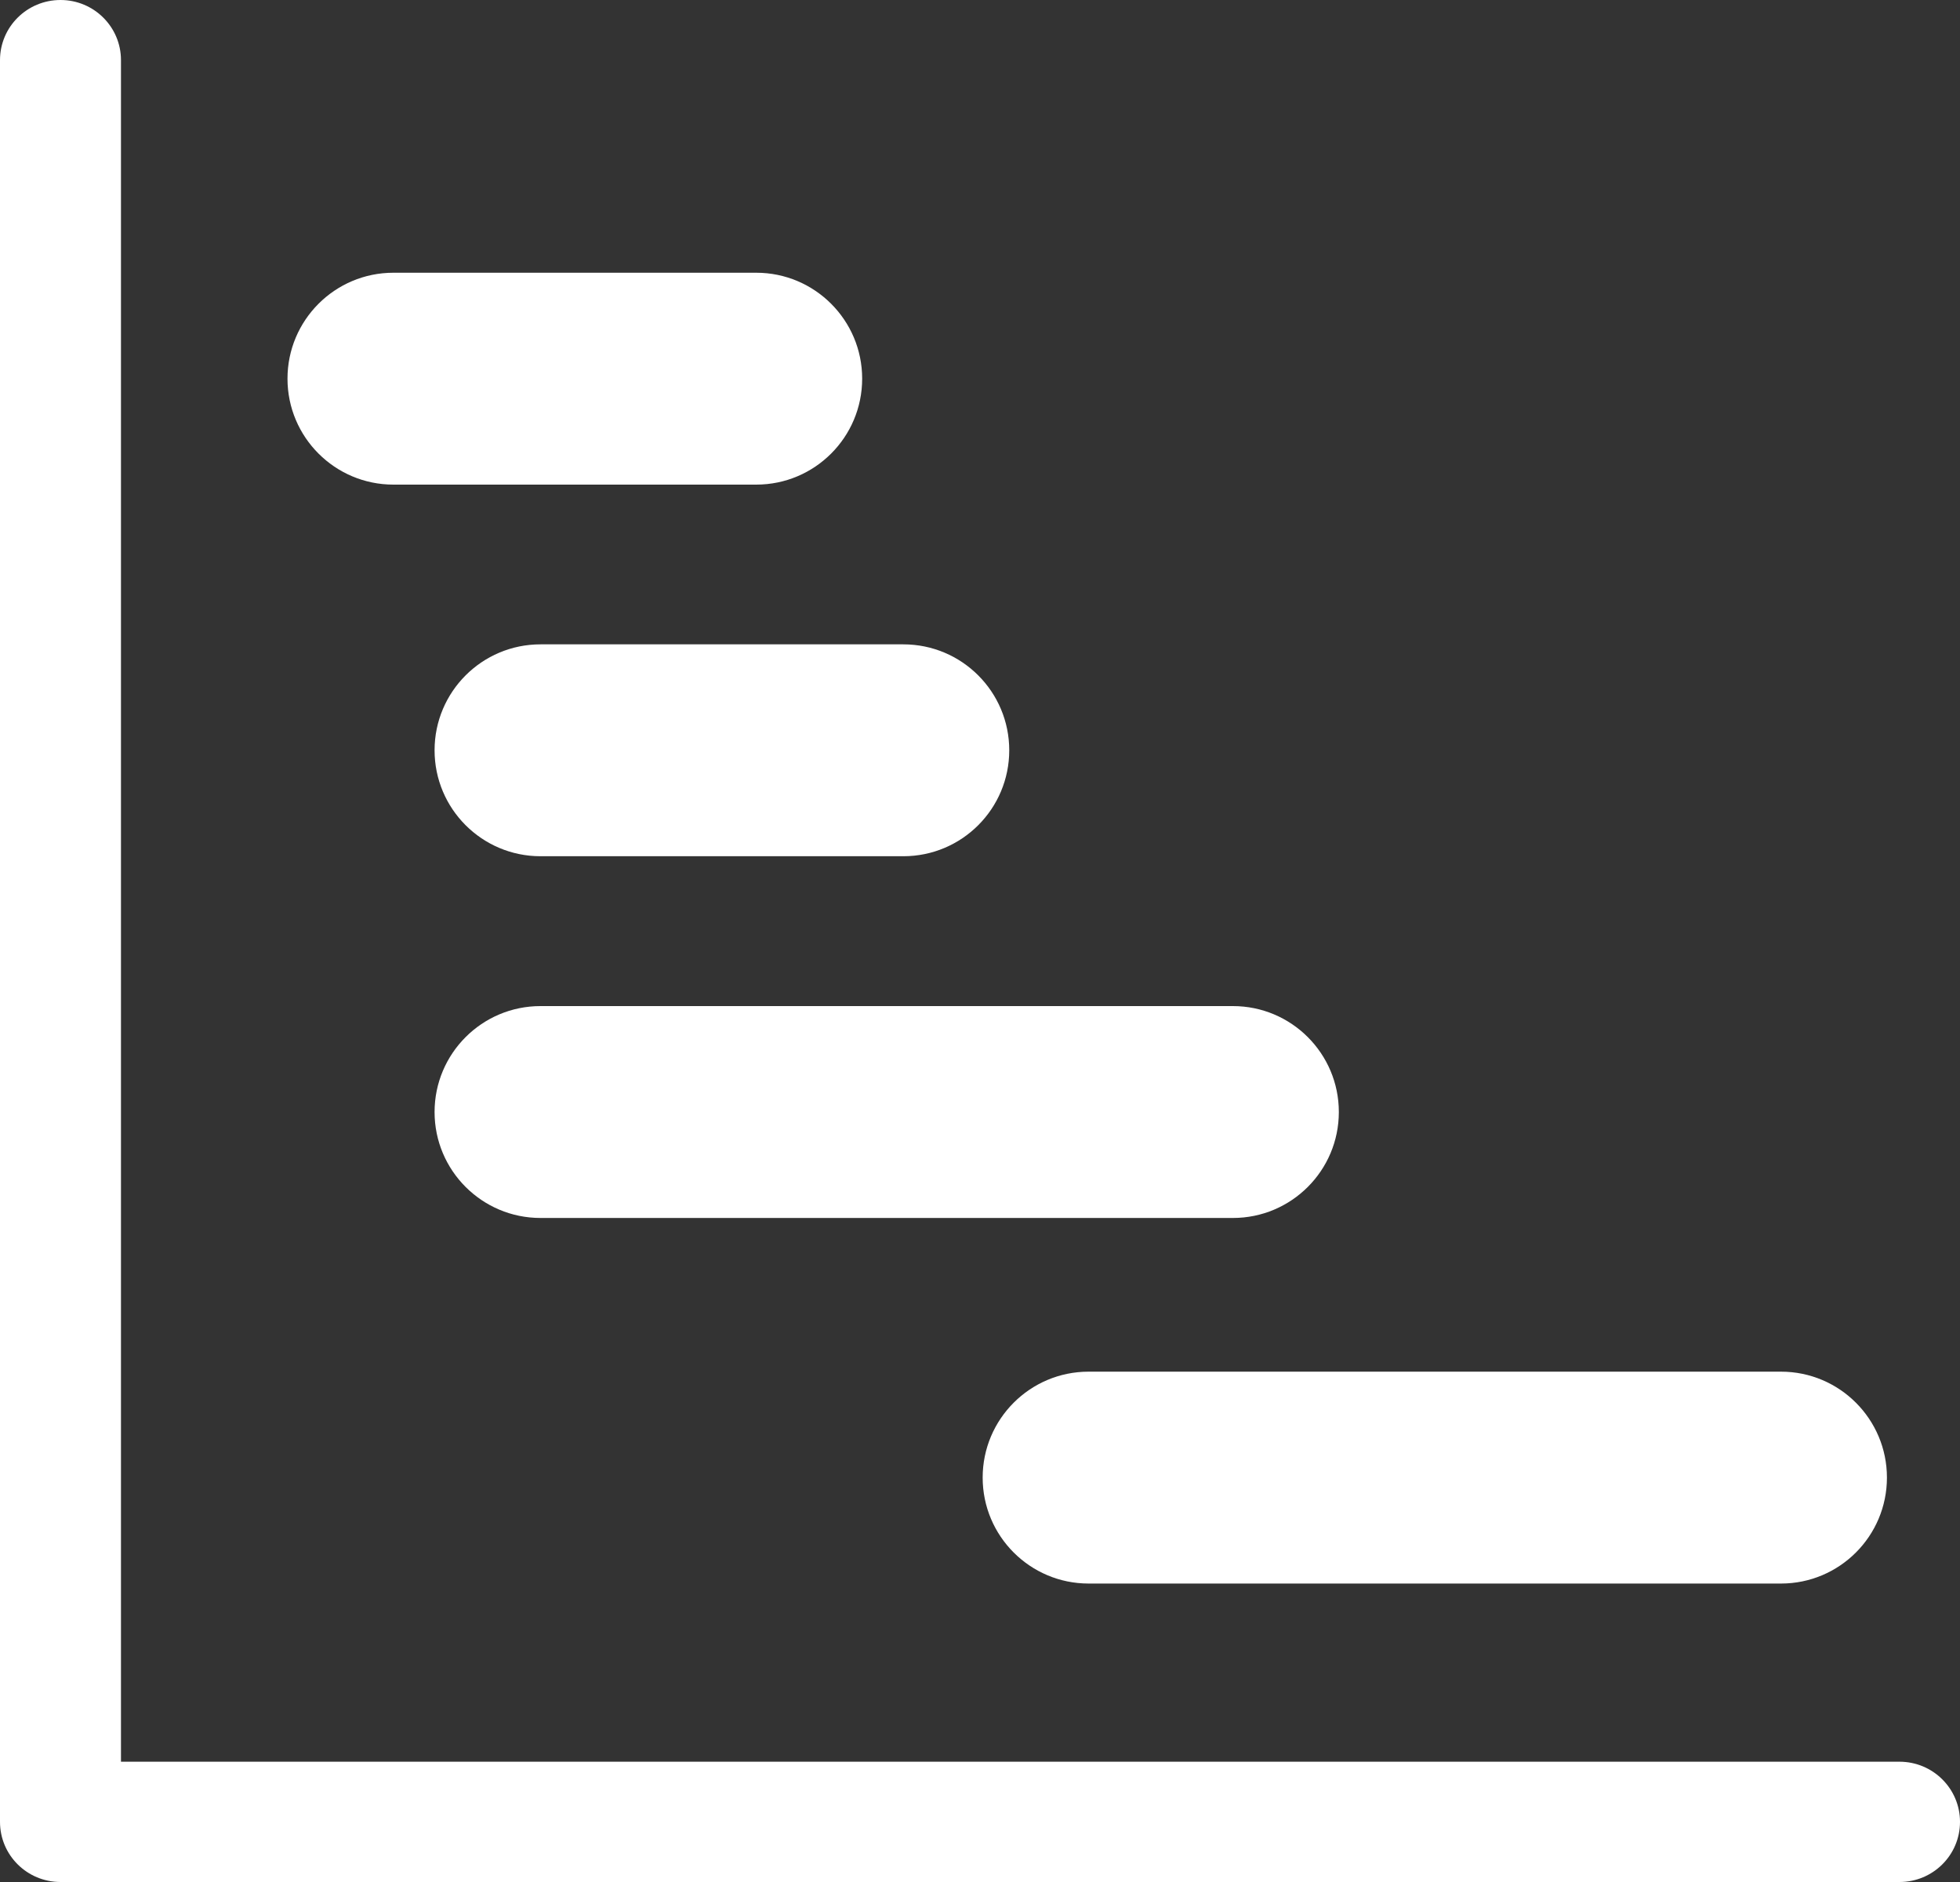 <?xml version="1.0" encoding="UTF-8"?>
<svg width="25px" height="24px" viewBox="0 0 25 24" version="1.1" xmlns="http://www.w3.org/2000/svg" xmlns:xlink="http://www.w3.org/1999/xlink">
    <rect x="0" y="0" width="25" height="24" fill="#333333" stroke="none"/>
    <title>E6F9FAEF-C2A0-4C58-BA78-43A9CA02DC48</title>
    <g id="Page-1" stroke="none" stroke-width="1" fill="none" fill-rule="evenodd">
        <g id="6-bottom-sheet" transform="translate(-1200, -686)" fill="#FFFFFF" fill-rule="nonzero">
            <path d="M1200.772,686 C1201.198,686 1201.543,686.343 1201.543,686.767 L1201.543,686.767 L1201.543,708.466 L1224.228,708.466 C1224.655,708.466 1225,708.81 1225,709.233 C1225,709.657 1224.655,710 1224.228,710 L1224.228,710 L1200.772,710 C1200.345,710 1200,709.657 1200,709.233 L1200,709.233 L1200,686.767 C1200,686.343 1200.345,686 1200.772,686 Z M1222.717,703.492 C1223.463,703.492 1224.068,704.097 1224.068,704.843 C1224.068,705.589 1223.463,706.194 1222.717,706.194 L1213.885,706.194 C1213.139,706.194 1212.534,705.589 1212.534,704.843 C1212.534,704.097 1213.139,703.492 1213.885,703.492 L1222.717,703.492 Z M1215.726,698.83 C1216.472,698.83 1217.077,699.435 1217.077,700.181 C1217.077,700.927 1216.472,701.532 1215.726,701.532 L1206.894,701.532 C1206.148,701.532 1205.543,700.927 1205.543,700.181 C1205.543,699.435 1206.148,698.83 1206.894,698.83 L1215.726,698.83 Z M1211.522,694.217 C1212.269,694.217 1212.873,694.822 1212.873,695.568 C1212.873,696.314 1212.269,696.919 1211.522,696.919 L1206.894,696.919 C1206.148,696.919 1205.543,696.314 1205.543,695.568 C1205.543,694.822 1206.148,694.217 1206.894,694.217 L1211.522,694.217 Z M1209.646,689.478 C1210.392,689.478 1210.997,690.083 1210.997,690.829 C1210.997,691.575 1210.392,692.18 1209.646,692.18 L1205.018,692.18 C1204.272,692.18 1203.667,691.575 1203.667,690.829 C1203.667,690.083 1204.272,689.478 1205.018,689.478 L1209.646,689.478 Z" id="16"></path>
        </g>
    </g>
</svg>